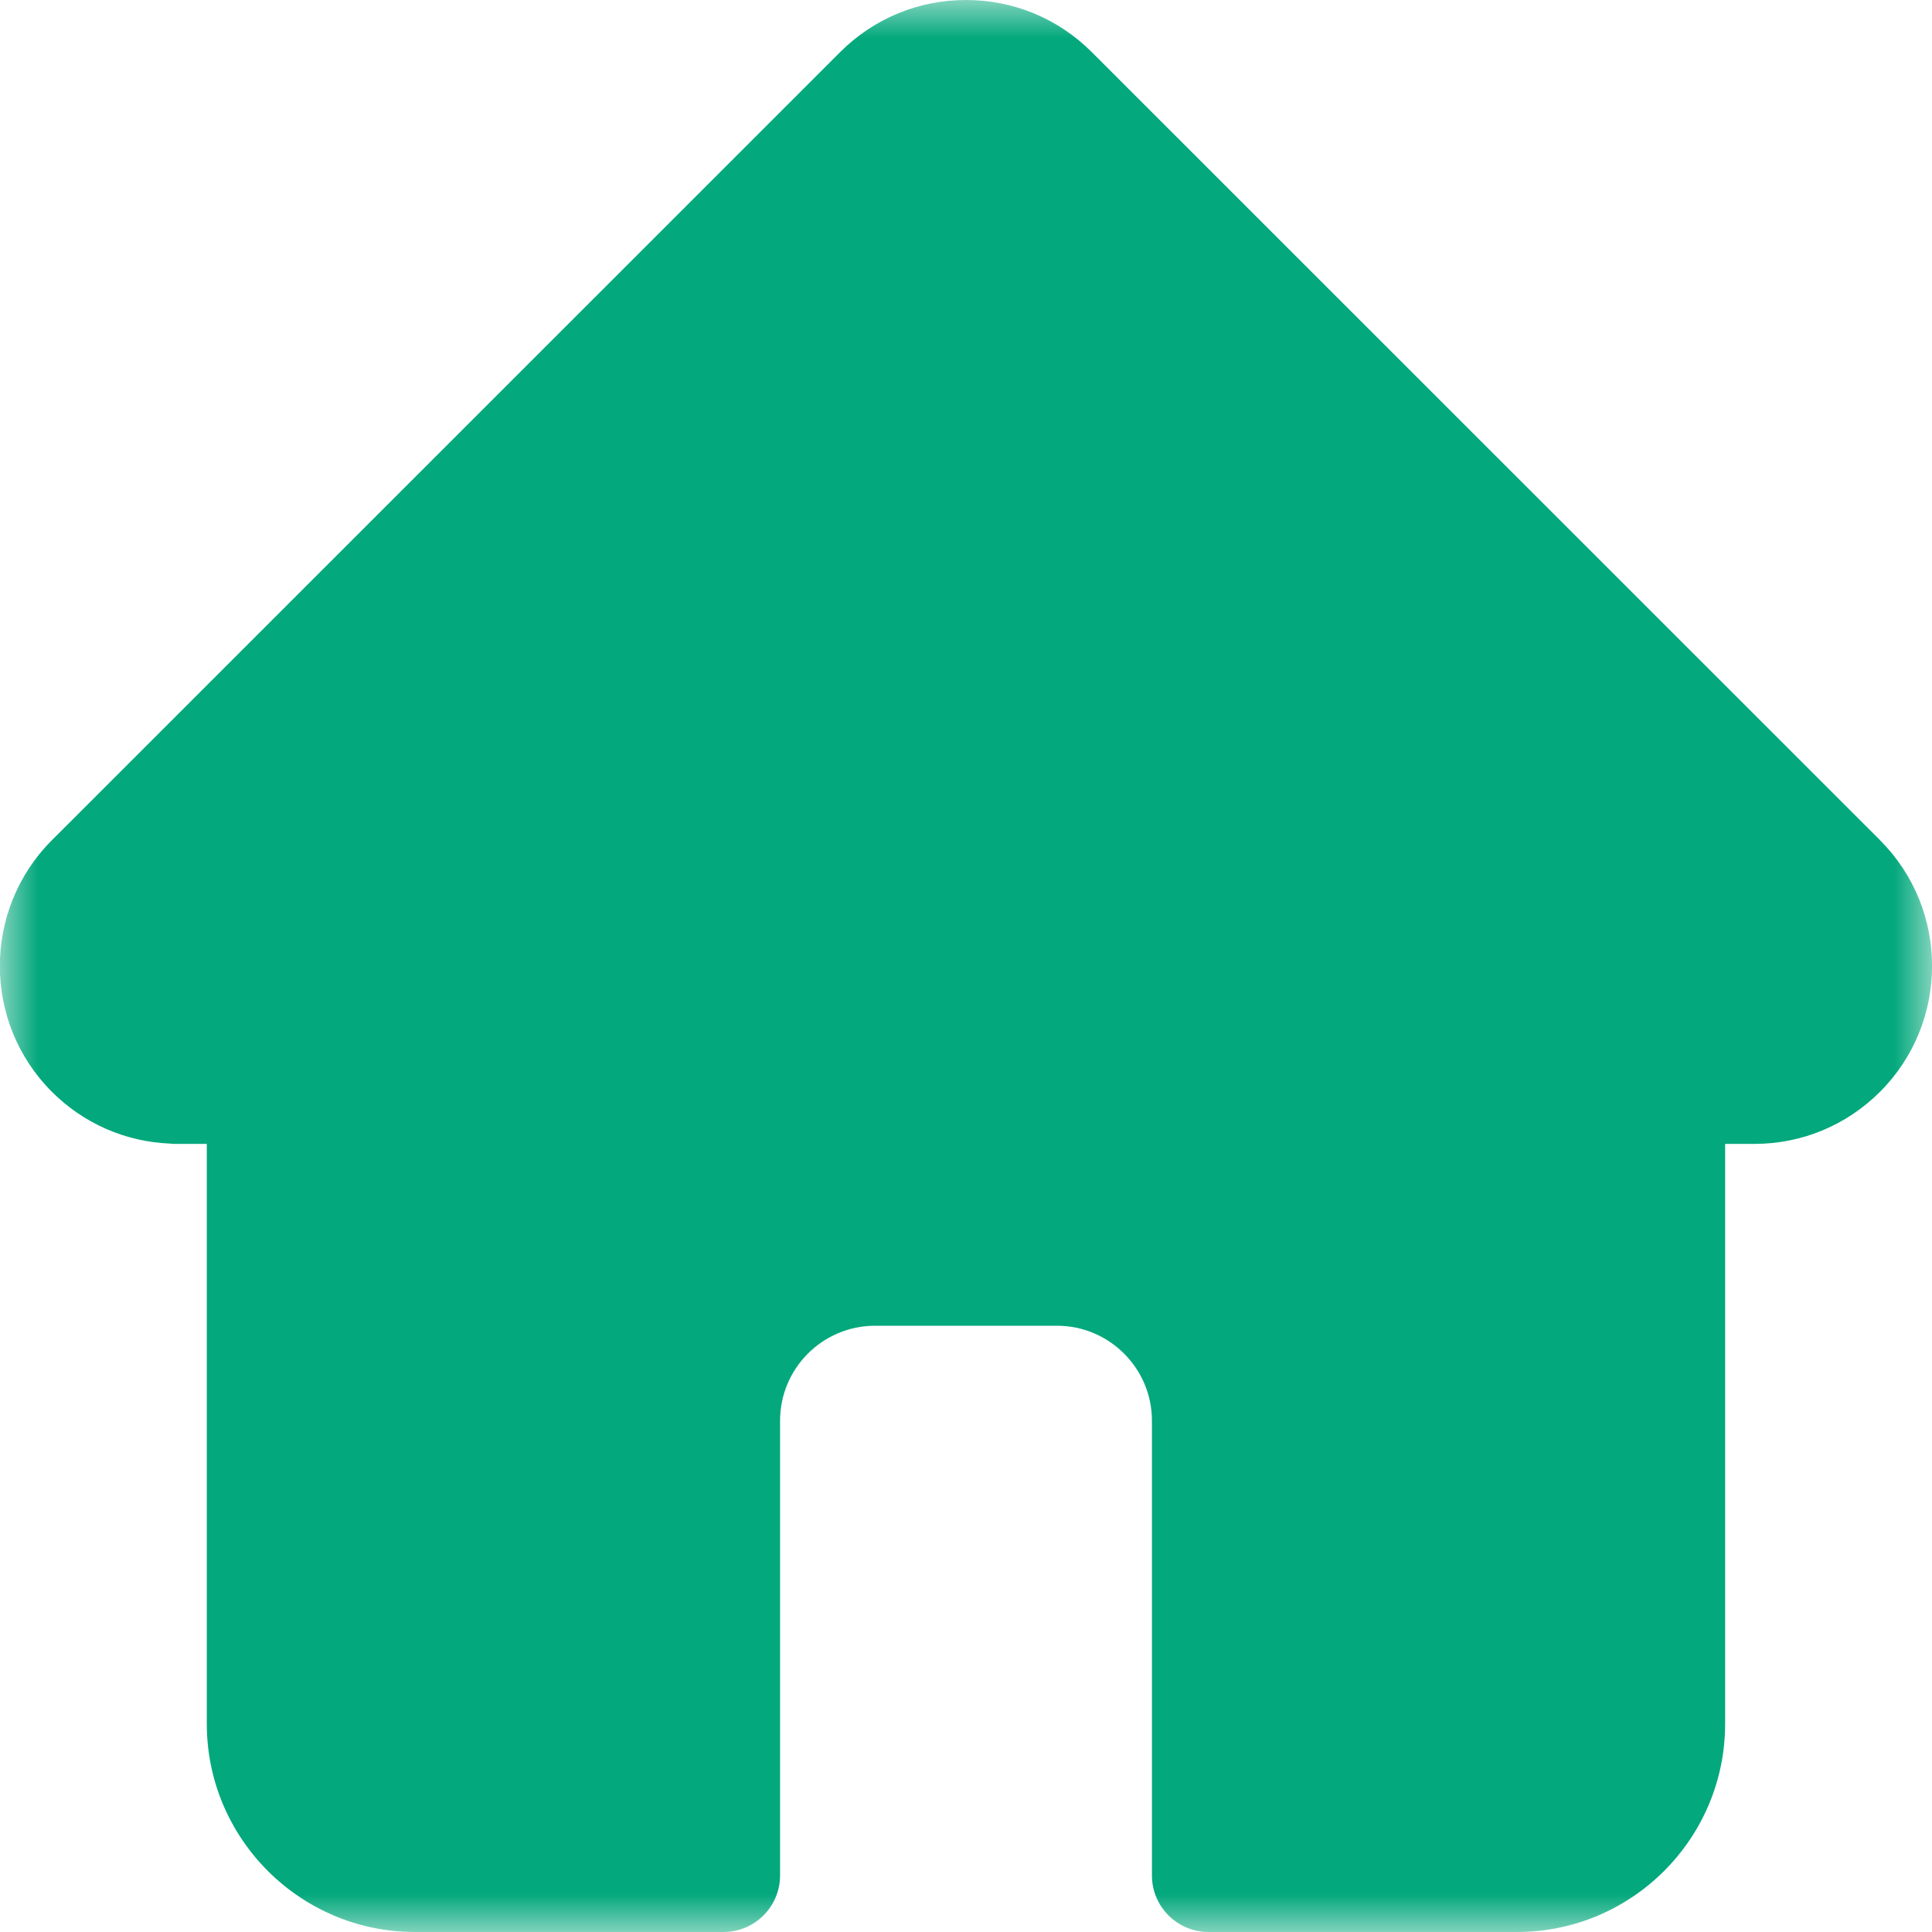 <svg width="25" height="25" viewBox="0 0 25 25" fill="none" xmlns="http://www.w3.org/2000/svg">
<mask id="mask0" mask-type="alpha" maskUnits="userSpaceOnUse" x="0" y="0" width="25" height="25">
<path fill-rule="evenodd" clip-rule="evenodd" d="M0 0H25V25H0V0Z" fill="white"/>
</mask>
<g mask="url(#mask0)">
<path fill-rule="evenodd" clip-rule="evenodd" d="M24.329 10.874C24.329 10.873 24.328 10.873 24.328 10.872L14.127 0.674C13.693 0.24 13.115 0 12.5 0C11.885 0 11.307 0.239 10.872 0.674L0.677 10.867C0.674 10.87 0.67 10.874 0.667 10.877C-0.226 11.775 -0.225 13.232 0.671 14.127C1.08 14.537 1.621 14.774 2.199 14.798C2.222 14.801 2.246 14.802 2.27 14.802H2.676V22.307C2.676 23.792 3.885 25 5.37 25H9.361C9.766 25 10.094 24.672 10.094 24.268V18.384C10.094 17.706 10.645 17.155 11.323 17.155H13.677C14.354 17.155 14.906 17.706 14.906 18.384V24.268C14.906 24.672 15.234 25 15.639 25H19.629C21.115 25 22.323 23.792 22.323 22.307V14.802H22.701C23.315 14.802 23.893 14.562 24.328 14.127C25.225 13.23 25.225 11.771 24.329 10.874Z" fill="#03A87C"/>
</g>
</svg>
